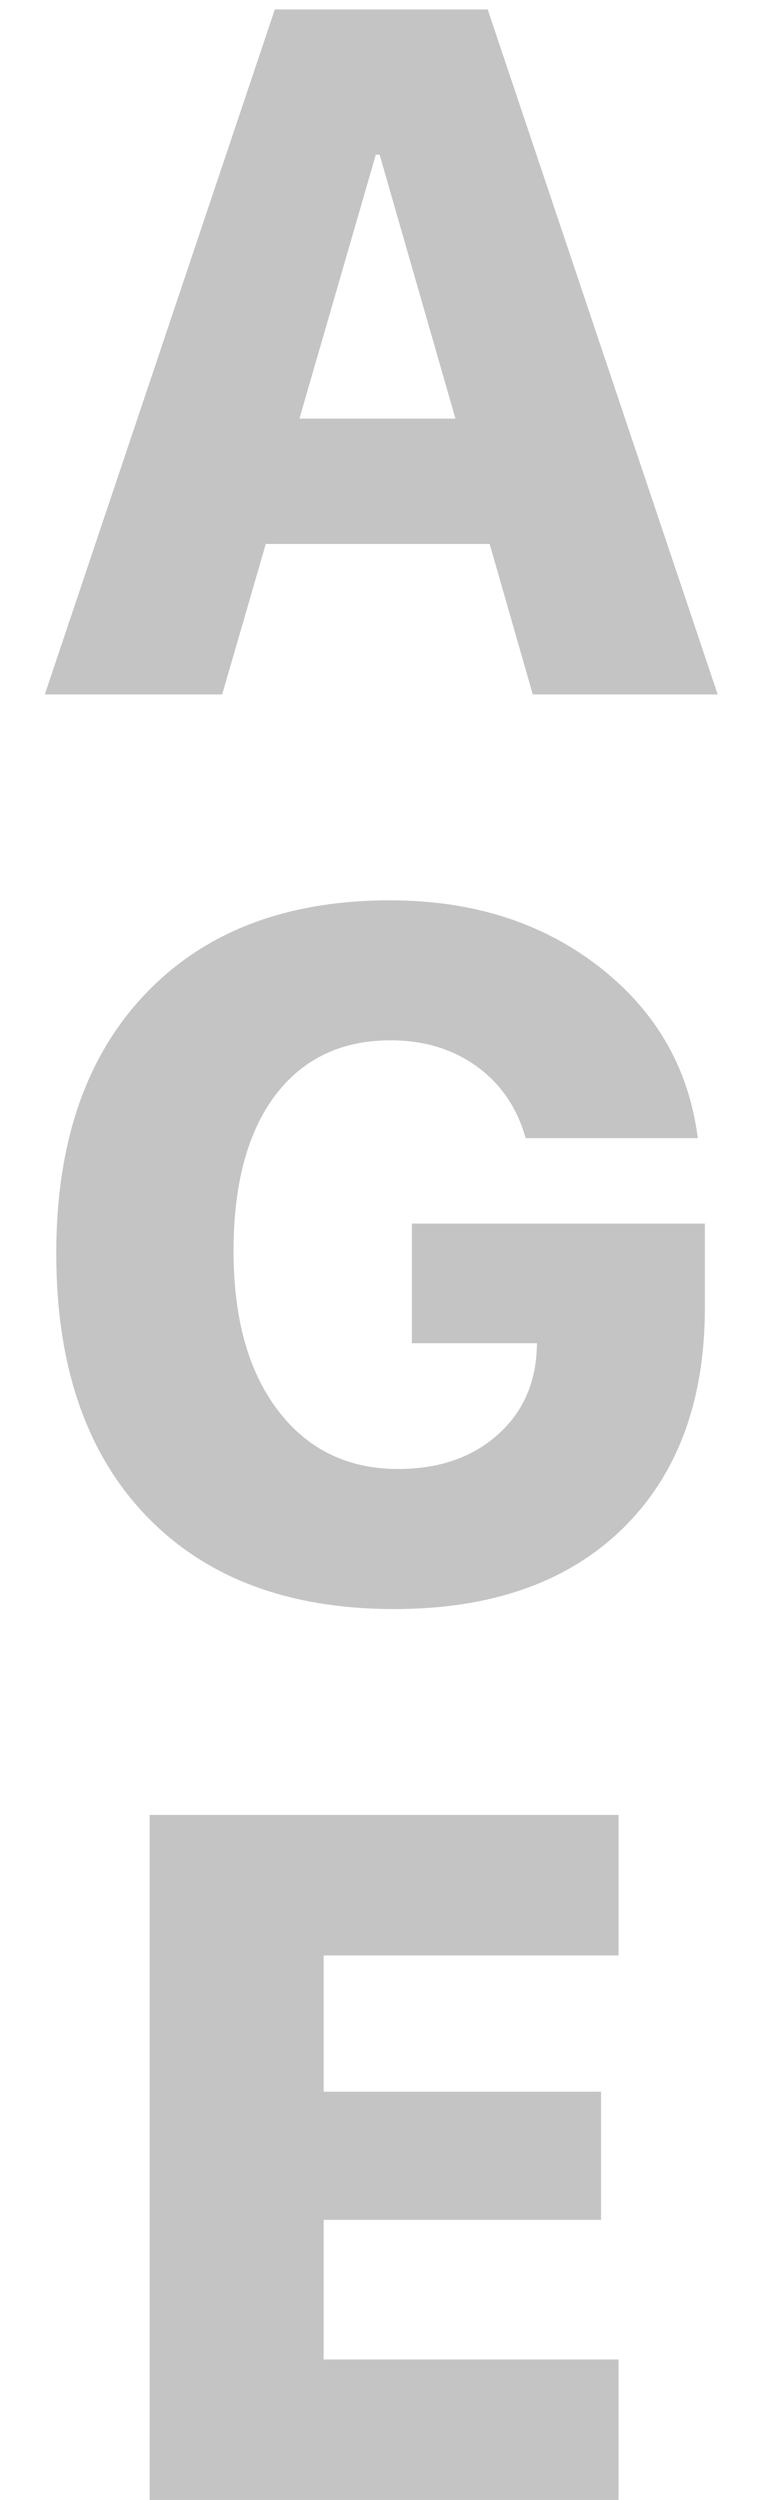 <svg width="11" height="36" viewBox="0 0 11 36" fill="none" xmlns="http://www.w3.org/2000/svg">
<path d="M7.681 10L7.059 7.833H3.832L3.203 10H0.646L3.962 0.136H7.031L10.347 10H7.681ZM5.418 2.228L4.317 6.028H6.566L5.473 2.228H5.418ZM10.162 18.83C10.162 20.179 9.766 21.241 8.973 22.016C8.18 22.786 7.084 23.171 5.685 23.171C4.158 23.171 2.964 22.722 2.103 21.824C1.241 20.922 0.811 19.664 0.811 18.051C0.811 16.456 1.239 15.209 2.096 14.312C2.952 13.414 4.128 12.965 5.623 12.965C6.812 12.965 7.817 13.284 8.638 13.922C9.458 14.56 9.932 15.383 10.06 16.39H7.578C7.455 15.952 7.22 15.608 6.874 15.357C6.528 15.107 6.113 14.981 5.63 14.981C4.919 14.981 4.363 15.248 3.962 15.781C3.565 16.314 3.367 17.06 3.367 18.017C3.367 18.987 3.581 19.753 4.01 20.314C4.438 20.874 5.015 21.154 5.739 21.154C6.304 21.154 6.769 21.002 7.134 20.696C7.498 20.391 7.699 19.99 7.735 19.493L7.742 19.343H5.938V17.62H10.162V18.83ZM8.918 33.977V36H2.157V26.136H8.918V28.159H4.666V30.121H8.665V31.967H4.666V33.977H8.918Z" fill="#C4C4C4"/>
</svg>
